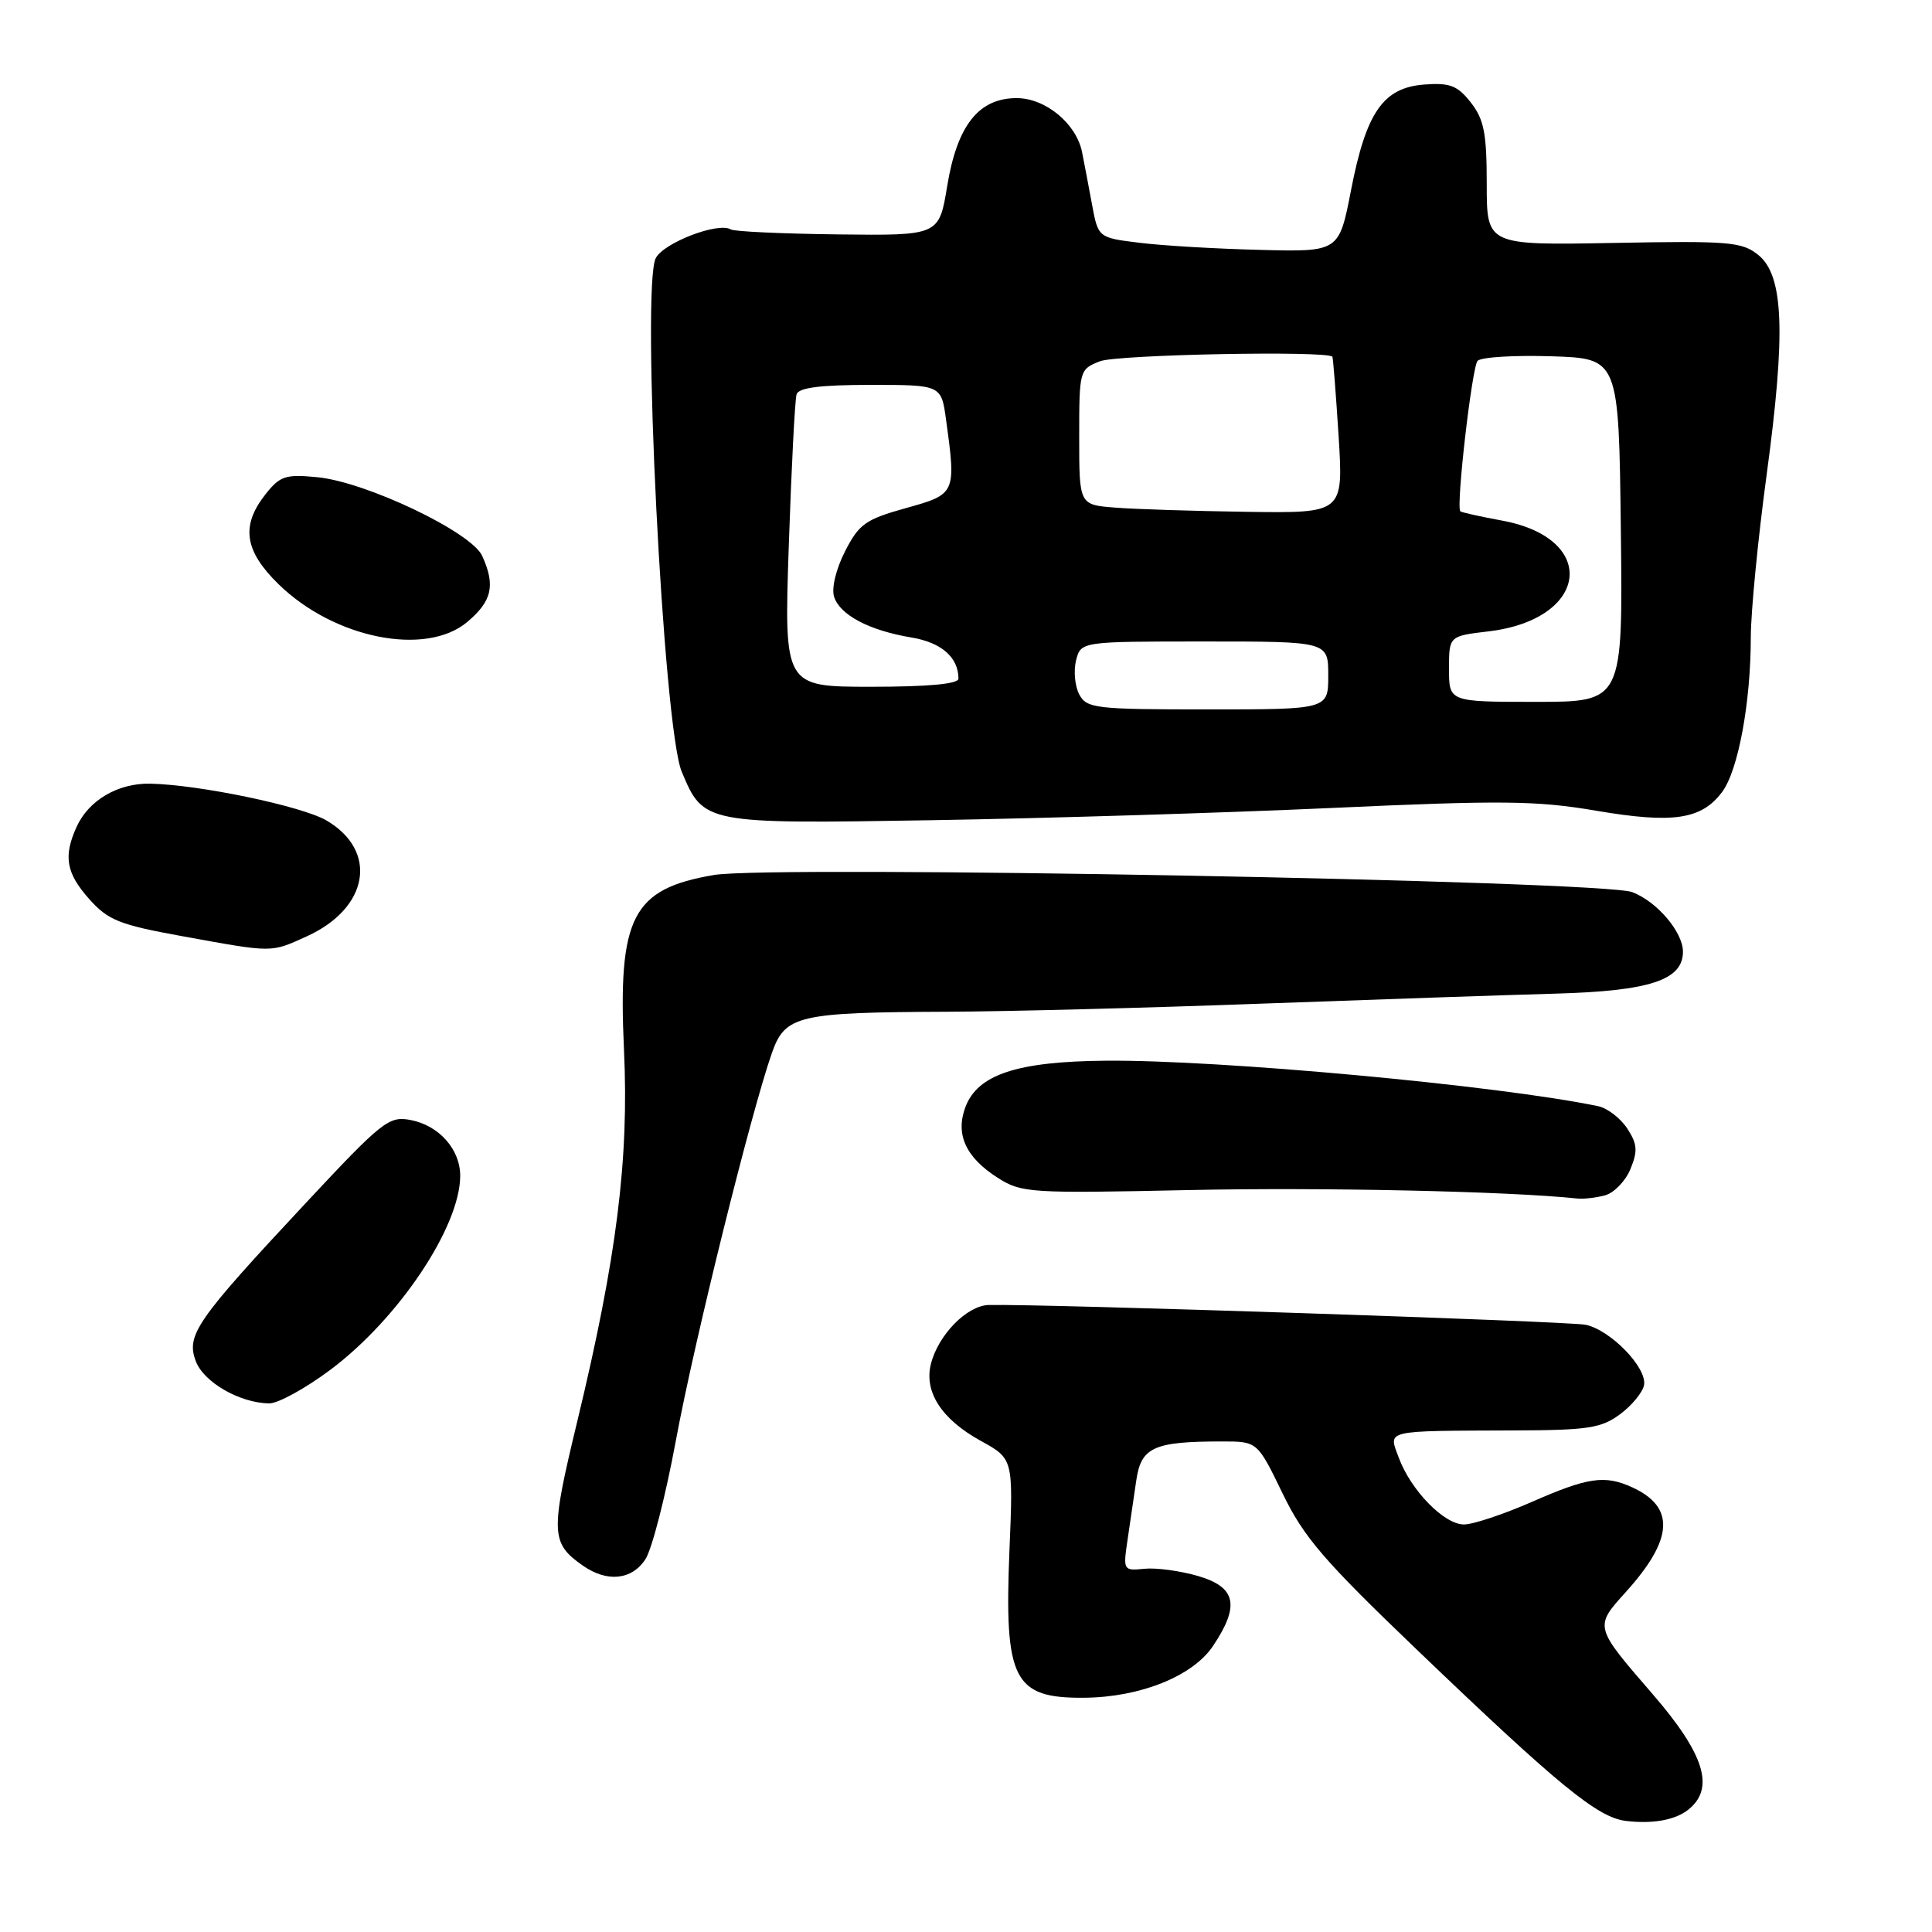 <?xml version="1.0" encoding="UTF-8" standalone="no"?>
<!DOCTYPE svg PUBLIC "-//W3C//DTD SVG 1.1//EN" "http://www.w3.org/Graphics/SVG/1.1/DTD/svg11.dtd" >
<svg xmlns="http://www.w3.org/2000/svg" xmlns:xlink="http://www.w3.org/1999/xlink" version="1.1" viewBox="0 0 256 256">
 <g >
 <path fill="currentColor"
d=" M 223.71 239.79 C 227.27 236.94 225.87 232.44 218.95 224.44 C 211.23 215.52 211.24 215.58 215.43 210.95 C 221.75 203.95 222.00 199.69 216.26 197.07 C 212.64 195.42 210.40 195.75 203.00 199.00 C 199.24 200.65 195.18 202.00 193.98 202.00 C 191.36 202.00 186.94 197.48 185.34 193.14 C 183.96 189.43 183.21 189.61 200.67 189.54 C 210.43 189.51 212.20 189.23 214.67 187.39 C 216.23 186.24 217.65 184.50 217.84 183.55 C 218.29 181.27 213.44 176.25 210.11 175.54 C 207.87 175.07 138.02 172.75 131.00 172.92 C 128.13 172.99 124.32 176.88 123.35 180.73 C 122.42 184.43 124.76 188.05 129.92 190.90 C 134.26 193.29 134.26 193.29 133.76 205.38 C 133.05 222.62 134.28 225.04 143.68 224.96 C 151.12 224.89 158.05 222.10 160.73 218.10 C 164.32 212.74 163.80 210.31 158.75 208.83 C 156.41 208.15 153.22 207.71 151.65 207.87 C 148.85 208.15 148.81 208.08 149.40 204.08 C 149.73 201.83 150.26 198.25 150.57 196.11 C 151.21 191.76 152.90 191.00 161.93 191.00 C 166.61 191.00 166.61 191.00 169.93 197.85 C 172.75 203.69 175.40 206.77 187.75 218.60 C 206.56 236.63 211.68 240.82 215.43 241.28 C 218.97 241.71 221.98 241.17 223.71 239.79 Z  M 85.52 206.61 C 86.39 205.29 88.20 198.20 89.56 190.86 C 91.99 177.72 99.53 147.32 102.29 139.50 C 104.04 134.53 105.74 134.14 125.60 134.06 C 133.36 134.03 152.03 133.55 167.10 132.99 C 182.17 132.44 199.75 131.84 206.18 131.66 C 218.61 131.31 223.00 129.86 223.00 126.11 C 223.00 123.50 219.56 119.46 216.28 118.21 C 212.30 116.69 102.32 114.64 94.61 115.94 C 83.77 117.78 81.87 121.47 82.68 139.09 C 83.36 153.65 81.72 166.64 76.51 188.26 C 72.91 203.14 72.96 204.46 77.23 207.45 C 80.44 209.70 83.71 209.37 85.52 206.61 Z  M 43.85 181.45 C 52.83 174.70 60.92 162.61 60.98 155.86 C 61.01 152.33 58.20 149.14 54.42 148.41 C 51.53 147.85 50.68 148.52 40.44 159.49 C 25.95 175.01 24.64 176.91 25.95 180.38 C 27.01 183.16 31.75 185.89 35.65 185.96 C 36.83 185.98 40.52 183.95 43.85 181.45 Z  M 212.67 158.39 C 213.86 158.07 215.38 156.51 216.04 154.91 C 217.03 152.50 216.96 151.59 215.61 149.52 C 214.71 148.15 212.97 146.82 211.74 146.57 C 198.51 143.82 161.55 140.41 146.50 140.55 C 134.78 140.65 129.57 142.37 127.93 146.67 C 126.56 150.30 127.96 153.37 132.23 156.08 C 135.35 158.07 136.50 158.14 157.50 157.69 C 175.20 157.31 199.95 157.85 209.00 158.81 C 209.82 158.90 211.48 158.71 212.67 158.39 Z  M 40.67 124.06 C 48.88 120.33 50.16 112.75 43.25 108.71 C 39.98 106.81 26.39 103.97 19.89 103.84 C 15.63 103.76 11.76 106.03 10.15 109.56 C 8.37 113.48 8.76 115.70 11.84 119.15 C 14.33 121.94 15.84 122.54 24.09 124.04 C 36.31 126.26 35.82 126.26 40.67 124.06 Z  M 176.46 107.06 C 199.00 106.03 203.62 106.08 211.47 107.42 C 221.69 109.16 225.46 108.60 228.19 104.94 C 230.32 102.09 231.99 93.11 231.99 84.40 C 232.00 81.05 232.94 71.38 234.09 62.90 C 236.64 44.09 236.36 36.52 232.99 33.79 C 230.83 32.04 229.15 31.90 213.81 32.19 C 197.00 32.50 197.00 32.50 197.00 24.38 C 197.00 17.64 196.64 15.82 194.89 13.58 C 193.12 11.33 192.12 10.95 188.74 11.20 C 183.28 11.61 181.03 14.85 179.02 25.19 C 177.43 33.38 177.43 33.38 166.97 33.11 C 161.21 32.97 154.03 32.55 151.00 32.17 C 145.51 31.50 145.51 31.50 144.68 27.00 C 144.22 24.52 143.64 21.45 143.38 20.16 C 142.63 16.39 138.54 13.00 134.72 13.00 C 129.68 13.00 126.83 16.61 125.51 24.64 C 124.43 31.22 124.43 31.22 111.04 31.06 C 103.67 30.97 97.28 30.68 96.84 30.40 C 95.20 29.39 88.00 32.13 86.90 34.19 C 84.94 37.85 87.89 96.41 90.33 102.25 C 93.22 109.16 93.32 109.18 123.50 108.68 C 138.35 108.44 162.18 107.71 176.46 107.06 Z  M 61.92 82.41 C 65.20 79.65 65.67 77.57 63.89 73.65 C 62.45 70.50 48.50 63.85 42.03 63.23 C 37.82 62.82 37.09 63.07 35.16 65.52 C 31.89 69.68 32.38 72.99 36.92 77.42 C 44.28 84.61 56.43 87.03 61.92 82.41 Z  M 143.01 92.02 C 142.43 90.93 142.24 88.91 142.58 87.52 C 143.22 85.00 143.22 85.00 159.61 85.00 C 176.00 85.00 176.00 85.00 176.00 89.50 C 176.00 94.00 176.00 94.00 160.04 94.00 C 145.15 94.00 144.00 93.87 143.01 92.02 Z  M 192.00 88.64 C 192.00 84.28 192.00 84.28 197.24 83.66 C 210.54 82.08 211.88 71.37 199.08 68.99 C 196.09 68.44 193.58 67.88 193.49 67.74 C 192.93 66.94 195.06 48.54 195.79 47.81 C 196.28 47.32 200.69 47.05 205.59 47.21 C 214.50 47.50 214.50 47.50 214.77 70.25 C 215.04 93.00 215.04 93.00 203.52 93.00 C 192.00 93.00 192.00 93.00 192.00 88.64 Z  M 104.52 72.25 C 104.87 61.94 105.33 52.94 105.55 52.25 C 105.82 51.37 108.69 51.00 115.33 51.00 C 124.73 51.00 124.73 51.00 125.36 55.64 C 126.70 65.40 126.66 65.49 120.02 67.33 C 114.69 68.82 113.82 69.43 111.97 73.06 C 110.78 75.39 110.16 77.94 110.52 79.07 C 111.29 81.49 115.18 83.54 120.76 84.47 C 124.75 85.13 127.00 87.11 127.00 89.93 C 127.00 90.63 122.96 91.00 115.44 91.00 C 103.89 91.00 103.89 91.00 104.52 72.25 Z  M 147.75 67.26 C 143.00 66.89 143.00 66.89 143.00 57.92 C 143.00 49.06 143.03 48.94 145.75 47.87 C 147.99 46.98 175.92 46.44 176.55 47.27 C 176.64 47.40 177.01 52.11 177.37 57.75 C 178.01 68.00 178.01 68.00 165.26 67.82 C 158.24 67.72 150.36 67.47 147.75 67.26 Z "/>
</g>
</svg>